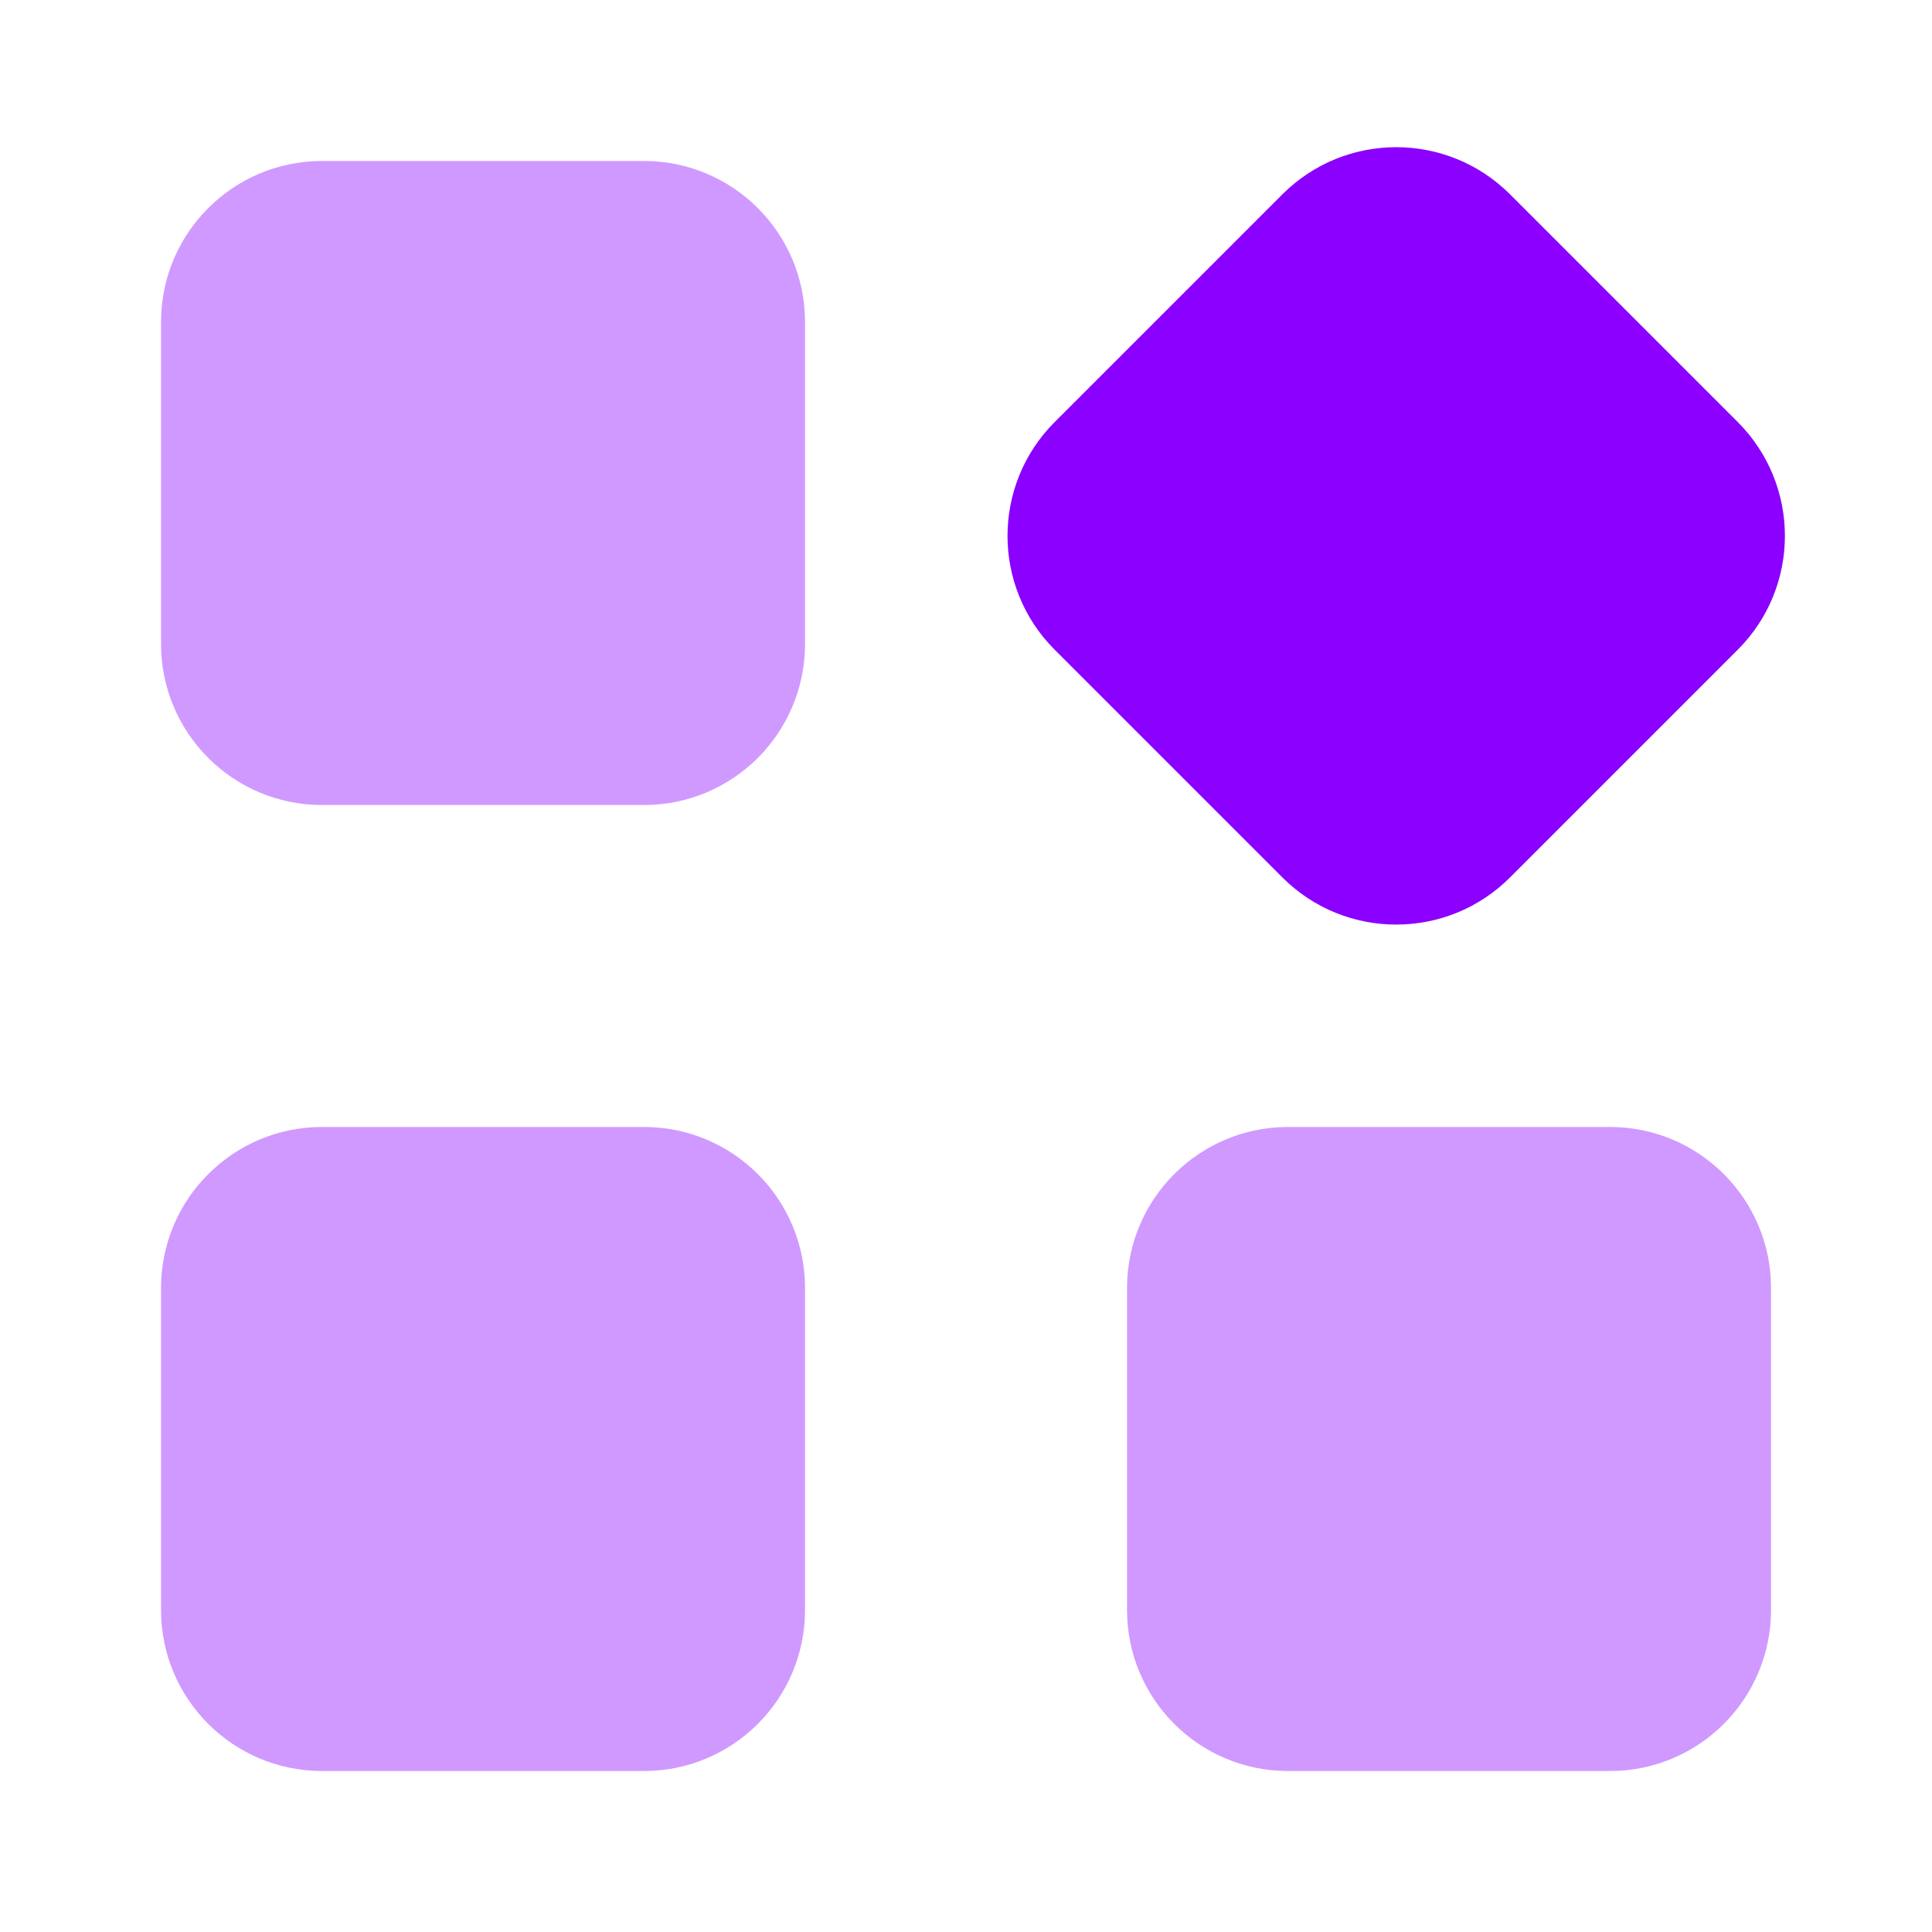 <svg width="40" height="40" viewBox="0 0 40 40" fill="none" xmlns="http://www.w3.org/2000/svg">
<path opacity="0.4" d="M3.334 26.667C3.334 24.826 4.826 23.333 6.667 23.333H13.334C15.175 23.333 16.667 24.826 16.667 26.667V33.333C16.667 35.174 15.175 36.667 13.334 36.667H6.667C4.826 36.667 3.334 35.174 3.334 33.333V26.667Z" fill="#8B00FF"/>
<path opacity="0.4" d="M3.334 6.667C3.334 4.826 4.826 3.333 6.667 3.333H13.334C15.175 3.333 16.667 4.826 16.667 6.667V13.333C16.667 15.174 15.175 16.667 13.334 16.667H6.667C4.826 16.667 3.334 15.174 3.334 13.333V6.667Z" fill="#8B00FF"/>
<path opacity="0.4" d="M23.334 26.667C23.334 24.826 24.826 23.333 26.667 23.333H33.334C35.175 23.333 36.667 24.826 36.667 26.667V33.333C36.667 35.174 35.175 36.667 33.334 36.667H26.667C24.826 36.667 23.334 35.174 23.334 33.333V26.667Z" fill="#8B00FF"/>
<path d="M21.836 13.452C20.534 12.15 20.534 10.04 21.836 8.738L26.55 4.024C27.852 2.722 29.962 2.722 31.264 4.024L35.978 8.738C37.28 10.04 37.28 12.15 35.978 13.452L31.264 18.166C29.962 19.468 27.852 19.468 26.55 18.166L21.836 13.452Z" fill="#8B00FF"/>
</svg>
